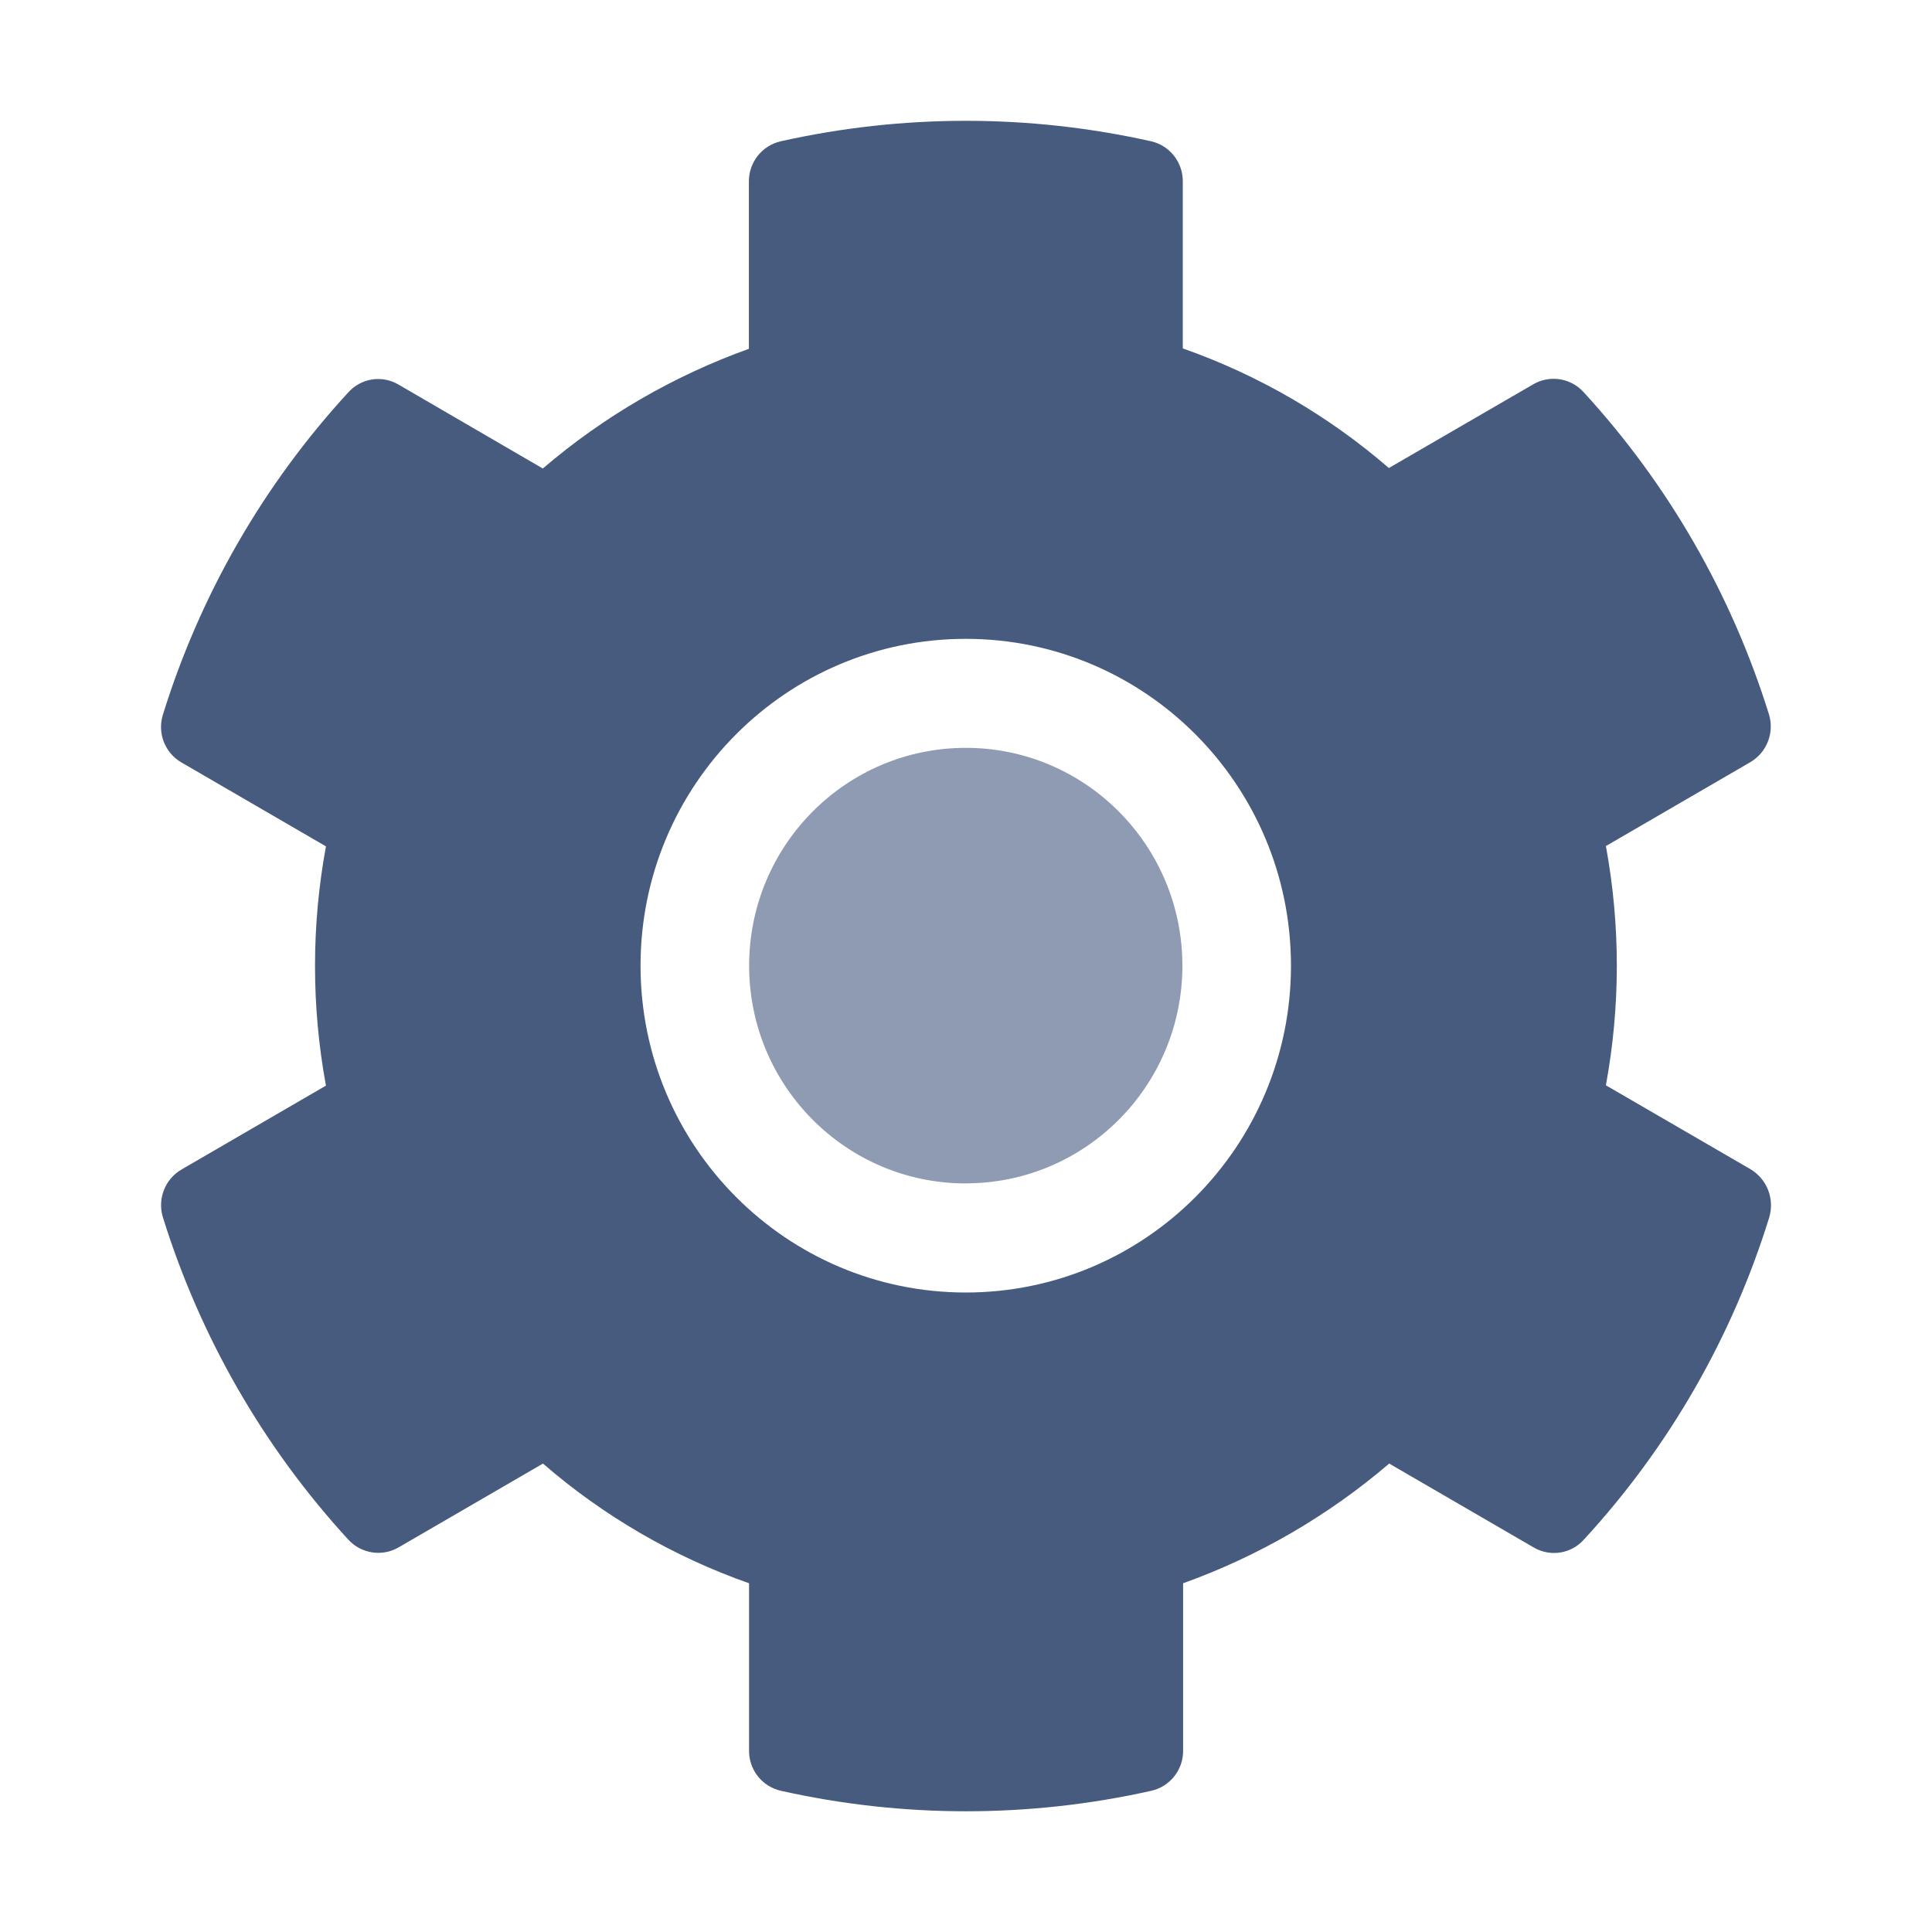 <svg xmlns="http://www.w3.org/2000/svg" width="24" height="24" viewBox="0 0 24 24"><g fill="none" fill-rule="evenodd"><g><g><g><path d="M0 0H24V24H0z" transform="translate(-1120 -327) translate(1120 279) translate(0 48)"/><g><path fill="#475B7F" d="M19.743 13.023l-1.794-1.041c.181-.983.181-1.99 0-2.972l1.794-1.042c.205-.12.301-.365.232-.593-.464-1.49-1.25-2.858-2.304-4.005-.16-.175-.418-.215-.623-.097l-1.795 1.041c-.753-.652-1.622-1.156-2.56-1.486V.75c0-.237-.164-.443-.394-.495-1.515-.339-3.085-.339-4.6 0-.23.052-.395.257-.396.495v2.083c-.936.336-1.804.84-2.56 1.487L2.95 3.277c-.204-.12-.464-.08-.623.097C1.272 4.52.485 5.89.023 7.38c-.07.227.026.474.232.592l1.794 1.042c-.181.982-.181 1.99 0 2.972L.255 13.028c-.205.119-.301.365-.232.592.464 1.49 1.25 2.858 2.304 4.006.16.174.418.215.623.097l1.795-1.042c.753.653 1.622 1.157 2.56 1.487v2.083c0 .238.165.443.396.495 1.515.339 3.085.339 4.6 0 .231-.052.396-.257.396-.495v-2.083c.936-.336 1.804-.84 2.56-1.487l1.795 1.042c.205.12.465.08.623-.097 1.056-1.146 1.843-2.515 2.304-4.006.067-.23-.03-.475-.236-.597zm-9.746 1.533c-2.23 0-4.04-1.818-4.04-4.06 0-2.243 1.81-4.06 4.04-4.06s4.04 1.817 4.04 4.06c0 2.242-1.809 4.06-4.04 4.06z" transform="translate(-1120 -327) translate(1120 279) translate(0 48) translate(2 1.5)"/><path fill="#8F9BB3" d="M9.997 13.201c-1.486 0-2.691-1.211-2.691-2.705S8.51 7.79 9.997 7.79c1.486 0 2.691 1.212 2.691 2.706S11.483 13.2 9.997 13.2z" transform="translate(-1120 -327) translate(1120 279) translate(0 48) translate(2 1.5)"/></g></g></g></g></g></svg>